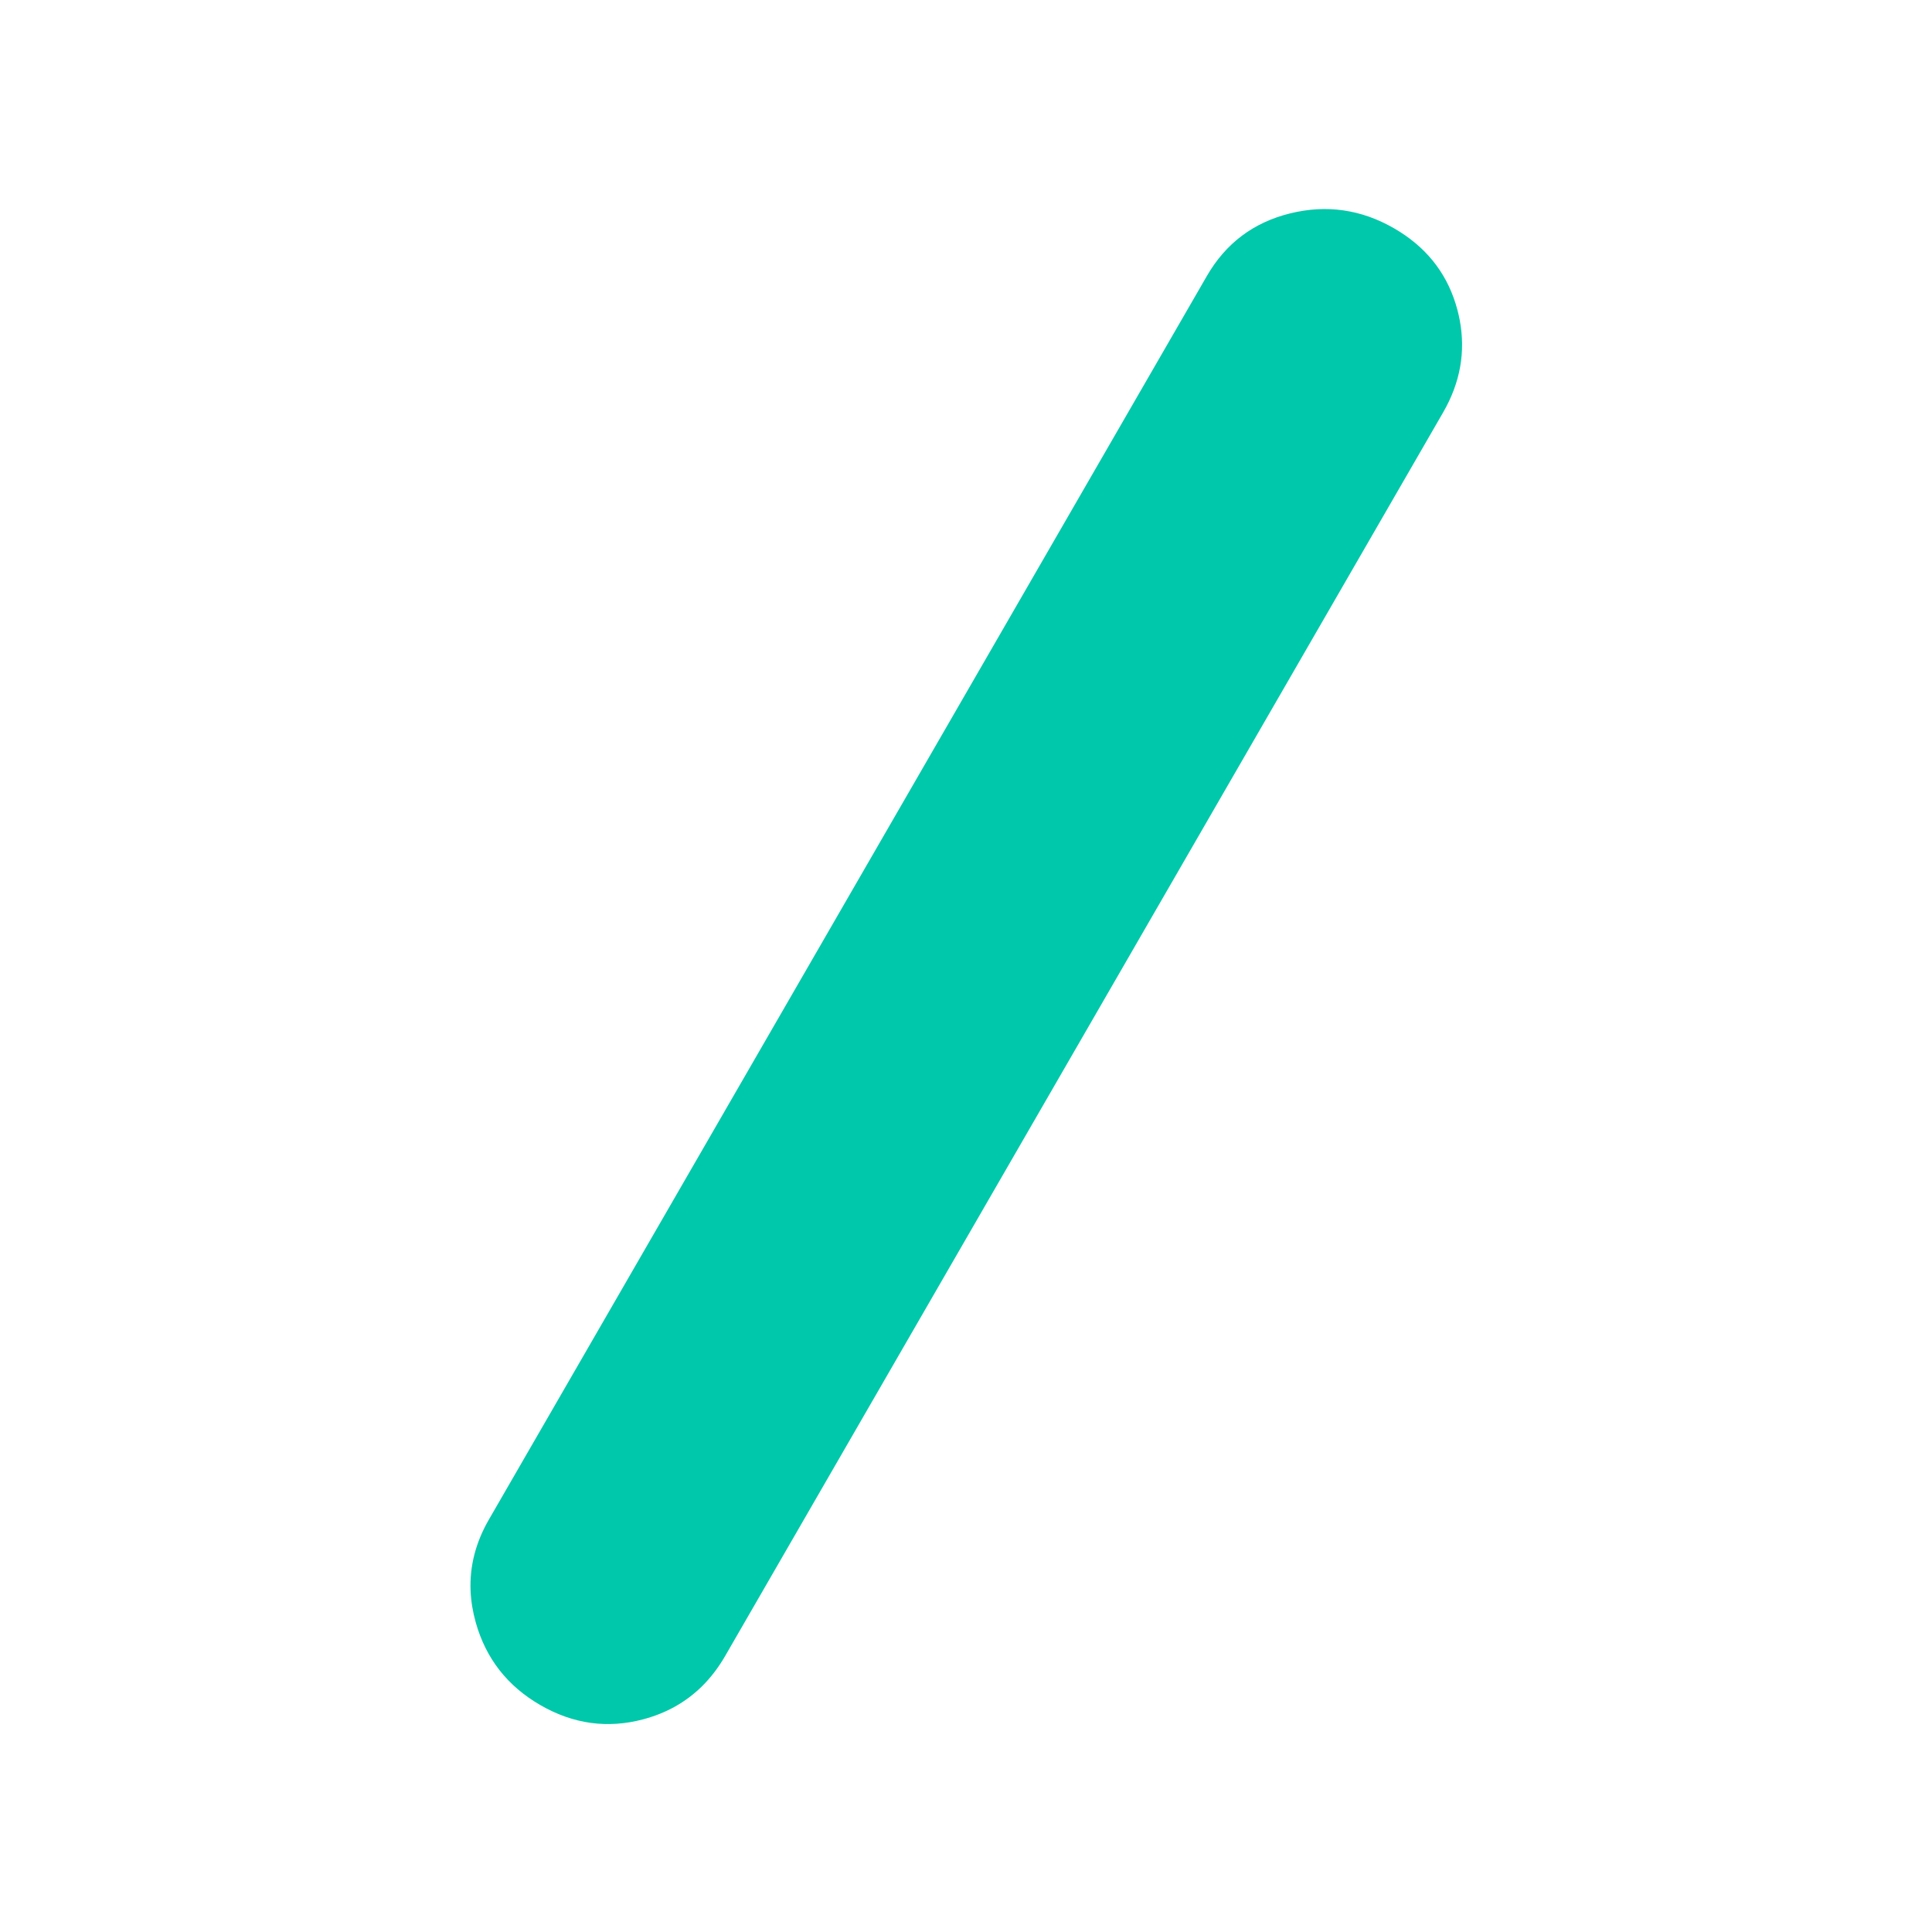<svg height="48" viewBox="0 -960 960 960" width="48" xmlns="http://www.w3.org/2000/svg"><path fill="rgb(0, 200, 170)" d="m360.334-137.17c-3.34 5.78-7.209 10.84-11.606 15.16-7.966 7.84-17.667 13.28-29.104 16.32-17.742 4.73-34.796 2.37-51.13-7.06-16.316-9.42-27.017-23.08-32.069-40.97-1.506-5.34-2.37-10.59-2.592-15.78-.525-12.22 2.509-24.03 9.102-35.45l356.732-617.88c9.394-16.27 23.177-26.64 41.344-31.13 18.152-4.48 35.394-2 51.728 7.43 15.361 8.87 25.554 21.37 30.578 37.52.316 1.02.612 2.04.887 3.09.434 1.65.806 3.3 1.116 4.94 3.01 15.88.258 31.19-8.255 45.93z"/></svg>